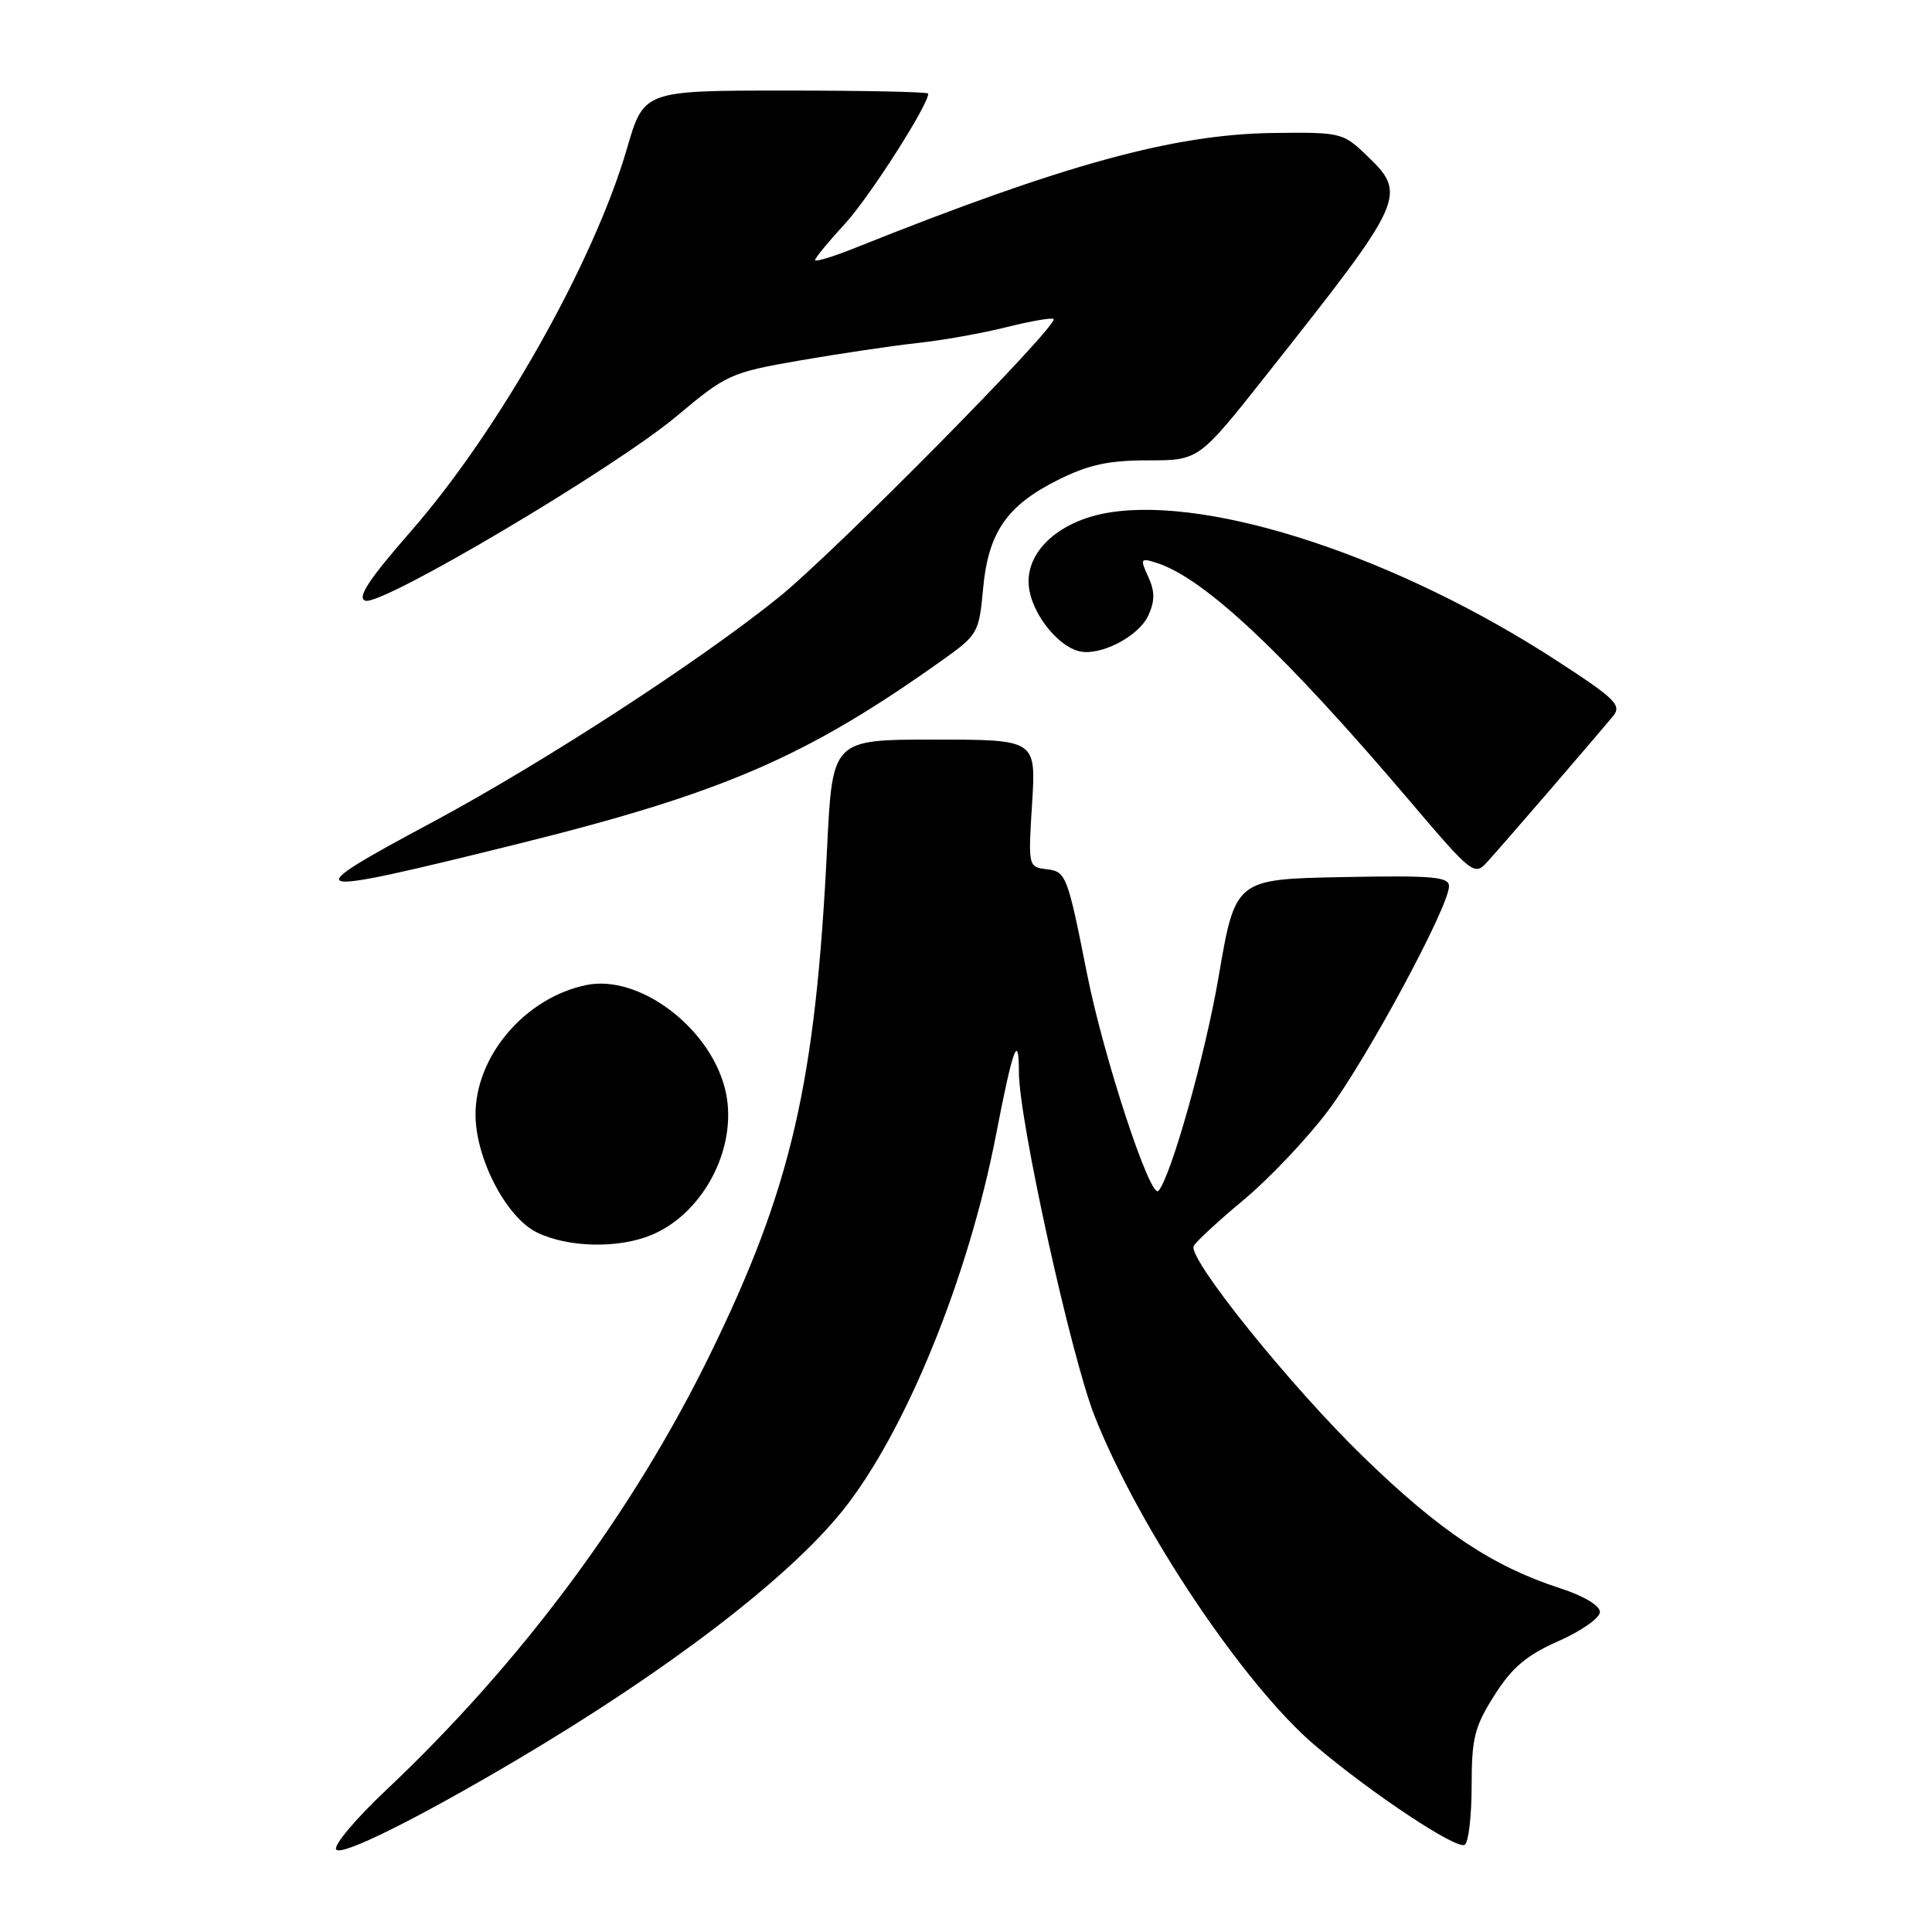 <?xml version="1.0" encoding="UTF-8" standalone="no"?>
<!DOCTYPE svg PUBLIC "-//W3C//DTD SVG 1.1//EN" "http://www.w3.org/Graphics/SVG/1.1/DTD/svg11.dtd" >
<svg xmlns="http://www.w3.org/2000/svg" xmlns:xlink="http://www.w3.org/1999/xlink" version="1.1" viewBox="0 0 256 256">
 <g >
 <path fill="currentColor"
d=" M 68.50 233.18 C 88.55 221.31 104.41 209.18 111.64 200.18 C 119.94 189.85 128.32 169.31 131.98 150.36 C 134.21 138.82 135.00 136.66 135.01 142.08 C 135.02 148.43 141.92 179.76 145.05 187.66 C 150.95 202.57 164.88 223.36 174.34 231.36 C 181.81 237.69 193.01 245.11 194.08 244.45 C 194.59 244.14 195.00 240.62 195.00 236.64 C 195.00 230.29 195.38 228.80 198.02 224.63 C 200.36 220.94 202.26 219.33 206.52 217.45 C 209.53 216.12 212.00 214.38 212.00 213.59 C 212.00 212.75 209.85 211.46 206.75 210.46 C 197.78 207.55 190.87 202.95 180.71 193.10 C 171.11 183.80 157.49 166.91 158.16 165.13 C 158.35 164.64 161.29 161.91 164.71 159.06 C 168.13 156.22 173.19 150.88 175.96 147.20 C 181.09 140.37 192.00 120.13 192.00 117.43 C 192.00 116.17 189.84 115.99 177.84 116.22 C 163.68 116.50 163.68 116.50 161.46 129.50 C 159.71 139.75 155.16 155.93 153.50 157.80 C 152.44 158.99 146.22 140.06 144.03 129.00 C 141.47 116.07 141.25 115.49 138.79 115.19 C 136.23 114.89 136.23 114.89 136.76 106.44 C 137.28 98.00 137.28 98.00 123.79 98.00 C 110.30 98.00 110.30 98.00 109.60 112.25 C 108.07 143.55 104.87 157.41 94.07 179.50 C 83.83 200.44 69.00 220.38 51.09 237.27 C 47.14 241.00 44.19 244.50 44.54 245.06 C 45.14 246.04 55.17 241.07 68.50 233.18 Z  M 86.33 163.64 C 93.49 160.64 98.02 151.49 96.01 144.05 C 93.83 135.94 84.58 129.11 77.70 130.52 C 69.59 132.19 62.99 139.92 63.01 147.71 C 63.02 153.51 67.08 161.30 71.12 163.29 C 75.24 165.32 81.93 165.47 86.33 163.64 Z  M 68.11 111.95 C 95.89 105.07 106.83 100.34 125.11 87.30 C 129.54 84.14 129.74 83.77 130.26 78.05 C 130.94 70.55 133.40 66.98 140.20 63.59 C 144.24 61.57 146.89 61.00 152.12 61.00 C 158.85 61.00 158.85 61.00 167.75 49.75 C 186.40 26.18 186.56 25.82 180.93 20.44 C 177.96 17.60 177.55 17.50 168.68 17.62 C 155.48 17.80 140.92 21.80 113.25 32.87 C 110.36 34.03 108.00 34.74 108.00 34.46 C 108.00 34.18 109.77 32.03 111.94 29.68 C 115.16 26.19 123.00 13.94 123.00 12.40 C 123.00 12.18 114.52 12.00 104.15 12.00 C 85.31 12.00 85.31 12.00 83.08 19.67 C 78.70 34.73 66.10 57.07 54.47 70.37 C 48.89 76.75 47.29 79.18 48.39 79.59 C 50.47 80.40 81.45 62.04 89.70 55.11 C 96.27 49.60 96.82 49.36 106.00 47.76 C 111.22 46.86 118.20 45.82 121.50 45.46 C 124.80 45.11 130.14 44.16 133.36 43.35 C 136.58 42.55 139.39 42.06 139.60 42.27 C 140.37 43.03 110.71 73.07 103.21 79.13 C 92.72 87.60 71.87 101.14 57.19 109.00 C 38.99 118.75 39.78 118.96 68.11 111.95 Z  M 205.53 104.50 C 209.32 100.10 213.02 95.77 213.75 94.88 C 214.92 93.45 214.04 92.58 206.29 87.55 C 185.25 73.88 160.70 65.75 147.05 67.90 C 140.01 69.02 135.45 73.49 136.42 78.33 C 137.10 81.75 140.23 85.57 142.94 86.28 C 145.72 87.00 150.88 84.36 152.16 81.55 C 153.04 79.61 153.04 78.38 152.15 76.43 C 151.05 74.02 151.12 73.90 153.24 74.58 C 159.58 76.59 170.17 86.56 186.96 106.32 C 194.91 115.69 195.38 116.06 196.97 114.32 C 197.89 113.32 201.74 108.90 205.53 104.50 Z "/>
</g>
</svg>